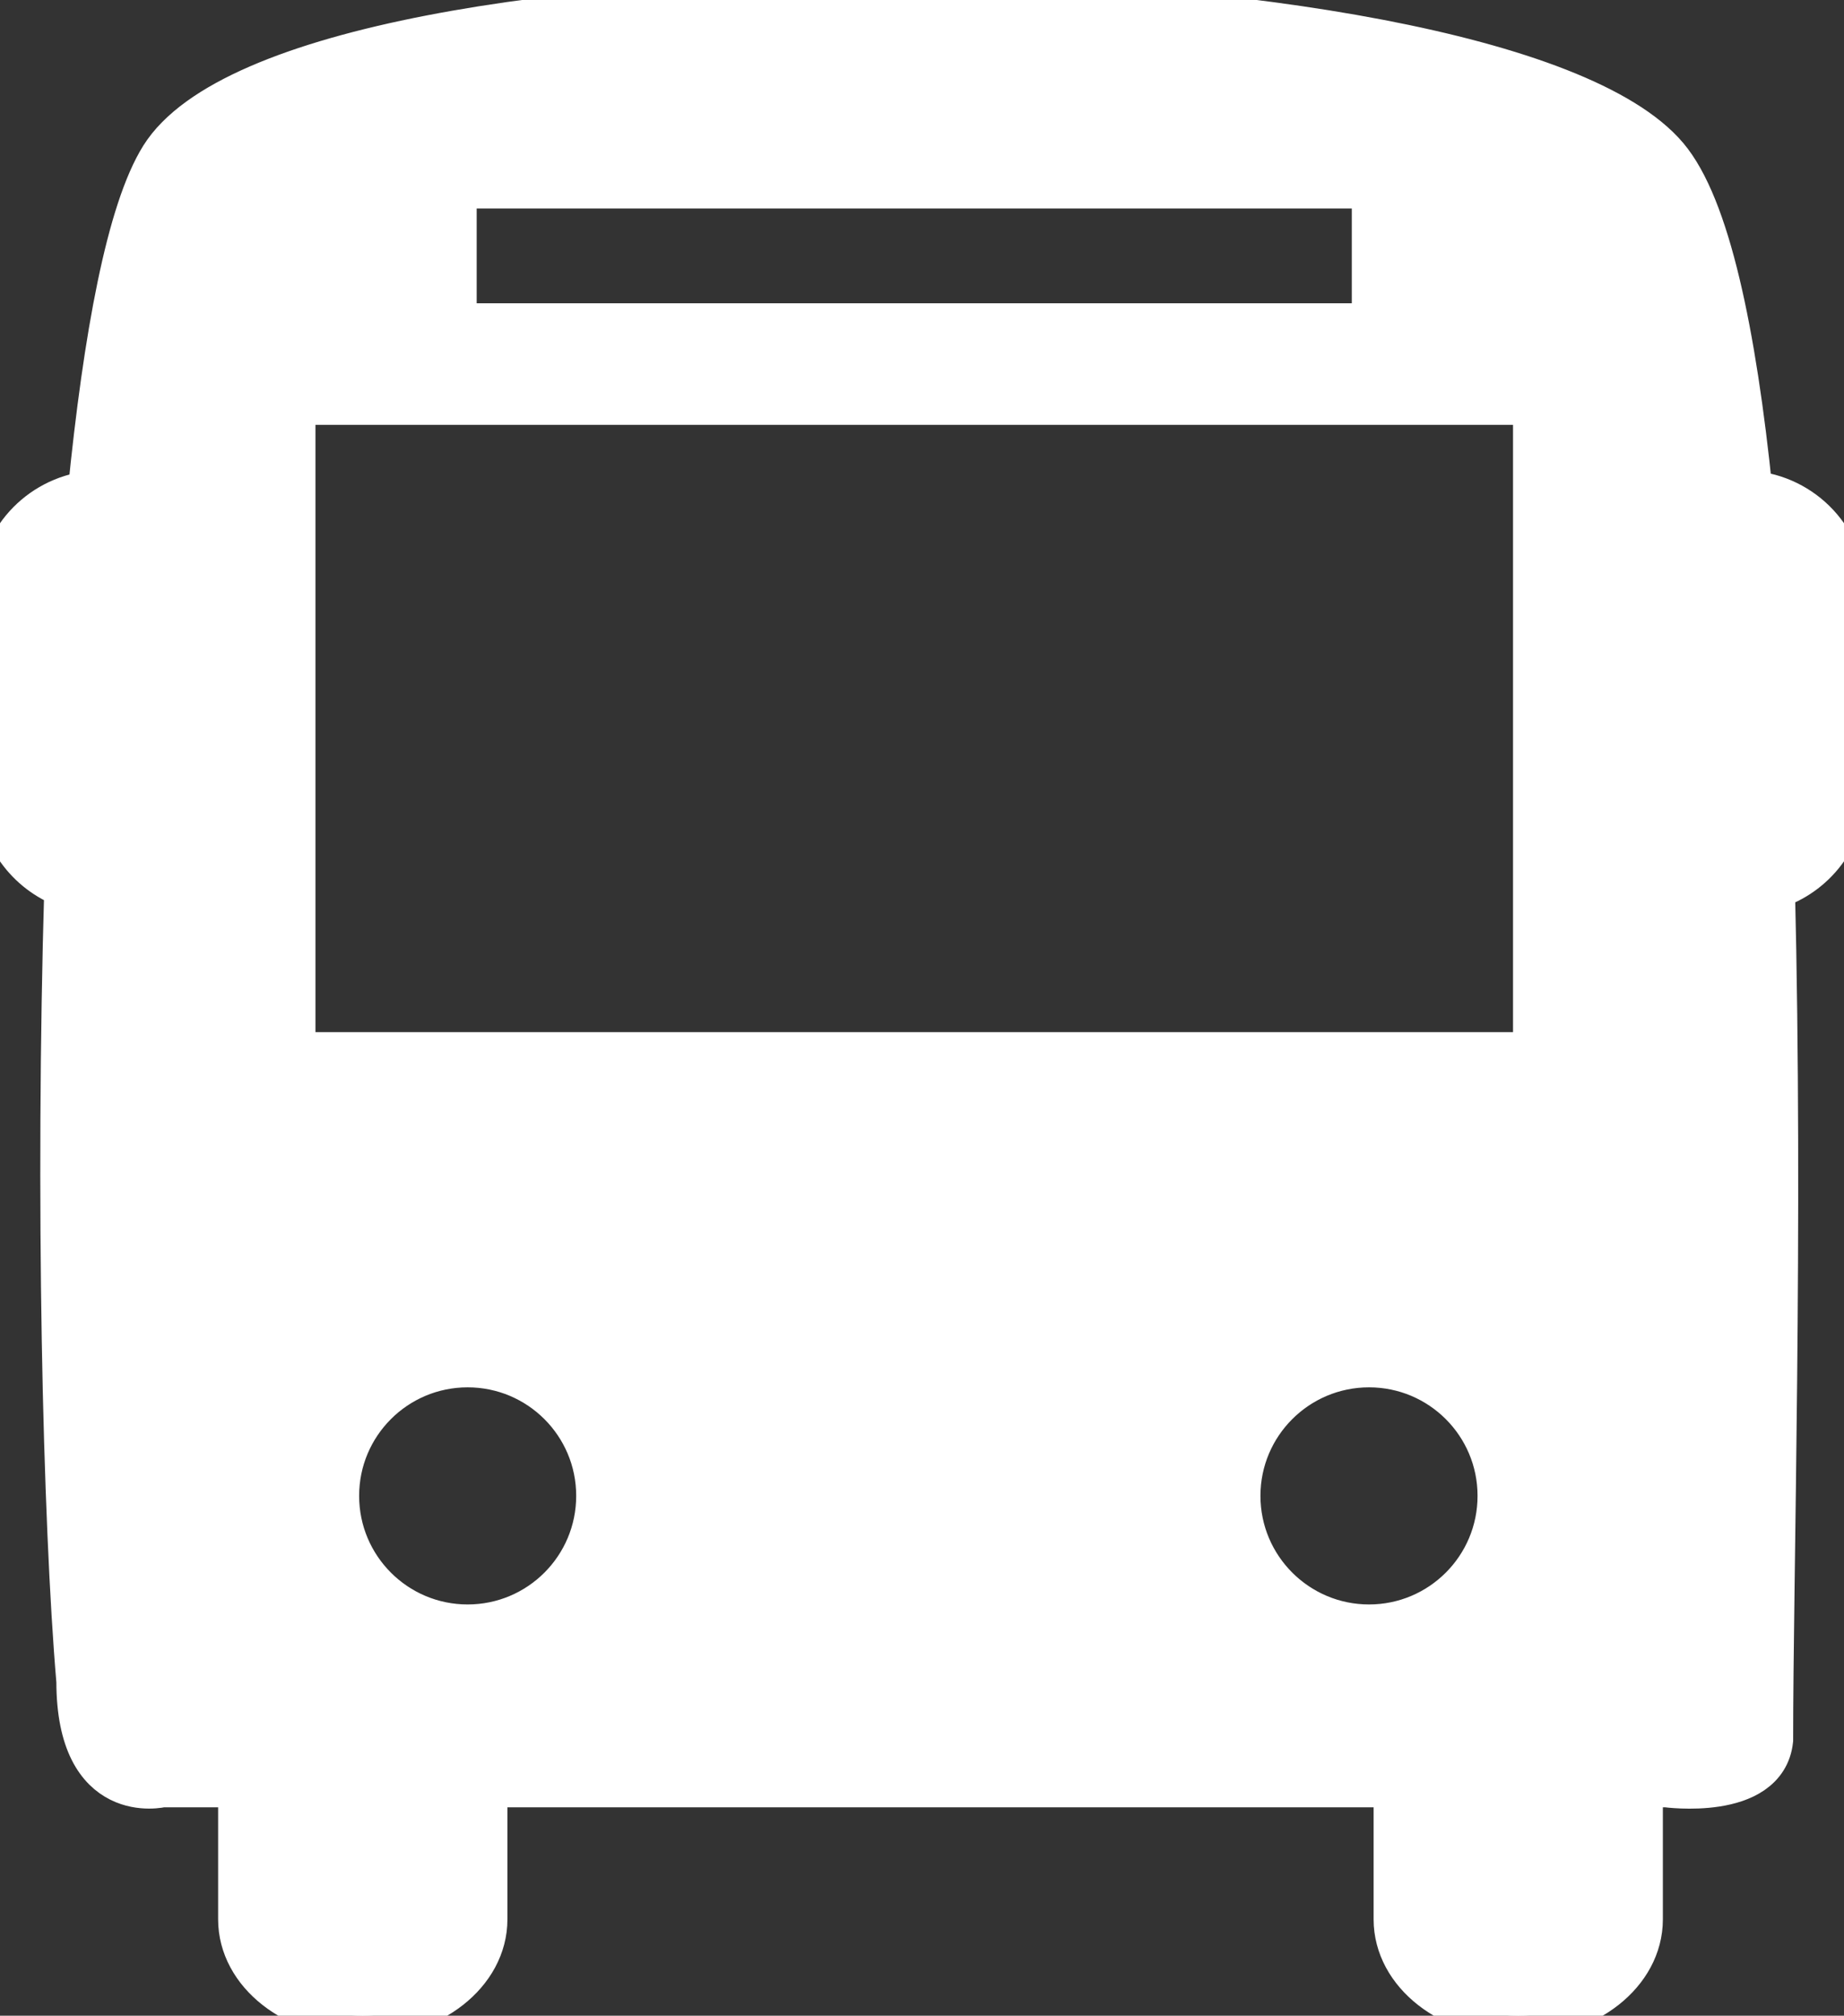 <?xml version="1.0" encoding="iso-8859-1"?>
<!-- Generator: Adobe Illustrator 16.0.0, SVG Export Plug-In . SVG Version: 6.00 Build 0)  -->
<!DOCTYPE svg PUBLIC "-//W3C//DTD SVG 1.1//EN" "http://www.w3.org/Graphics/SVG/1.1/DTD/svg11.dtd">
<svg version="1.1" id="Capa_1" xmlns="http://www.w3.org/2000/svg" xmlns:xlink="http://www.w3.org/1999/xlink" x="0px" y="0px"
	 width="41.585px" height="45.437px" viewBox="0 0 41.585 45.437" style="enable-background:new 0 0 41.585 45.437;"
	 xml:space="preserve">
<rect x="0" y="0" width="41.585" height="45.437" fill="#333333" stroke="none"/>
<path fill="#ffffff" stroke="#ffffff" d="M39.477,11.11c-0.371-3.627-0.962-6.451-1.897-7.561c-3.855-4.564-30.859-4.898-33.925,0c-0.75,1.2-1.276,4.014-1.629,7.567
	C0.887,11.25,0,12.209,0,13.383v4.443c0,0.988,0.626,1.821,1.5,2.146c-0.207,6.998-0.039,14.299,0.271,17.93
	c0,2.803,1.883,2.338,1.883,2.338h1.765v3.026c0,1.2,1.237,2.171,2.761,2.171c1.526,0,2.763-0.971,2.763-2.171v-3.026h20.534v3.026
	c0,1.2,1.236,2.171,2.762,2.171c1.524,0,2.761-0.971,2.761-2.171v-3.026h0.58c0,0,2.216,0.304,2.358-1.016
	c0-3.621,0.228-11.646,0.04-19.221c0.929-0.291,1.607-1.147,1.607-2.177v-4.443C41.586,12.181,40.656,11.206,39.477,11.11z
	 M10.25,4.2h20.735v3.137H10.25V4.2z M10.546,36.667c-1.628,0-2.947-1.32-2.947-2.948c0-1.627,1.319-2.946,2.947-2.946
	c1.628,0,2.948,1.319,2.948,2.946C13.494,35.347,12.175,36.667,10.546,36.667z M30.874,36.667c-1.627,0-2.949-1.32-2.949-2.948
	c0-1.627,1.321-2.946,2.949-2.946s2.947,1.319,2.947,2.946C33.822,35.347,32.502,36.667,30.874,36.667z M34.621,23.767H6.614V9.077
	h28.007V23.767z"/>
<g>
</g>
<g>
</g>
<g>
</g>
<g>
</g>
<g>
</g>
<g>
</g>
<g>
</g>
<g>
</g>
<g>
</g>
<g>
</g>
<g>
</g>
<g>
</g>
<g>
</g>
<g>
</g>
<g>
</g>
</svg>
